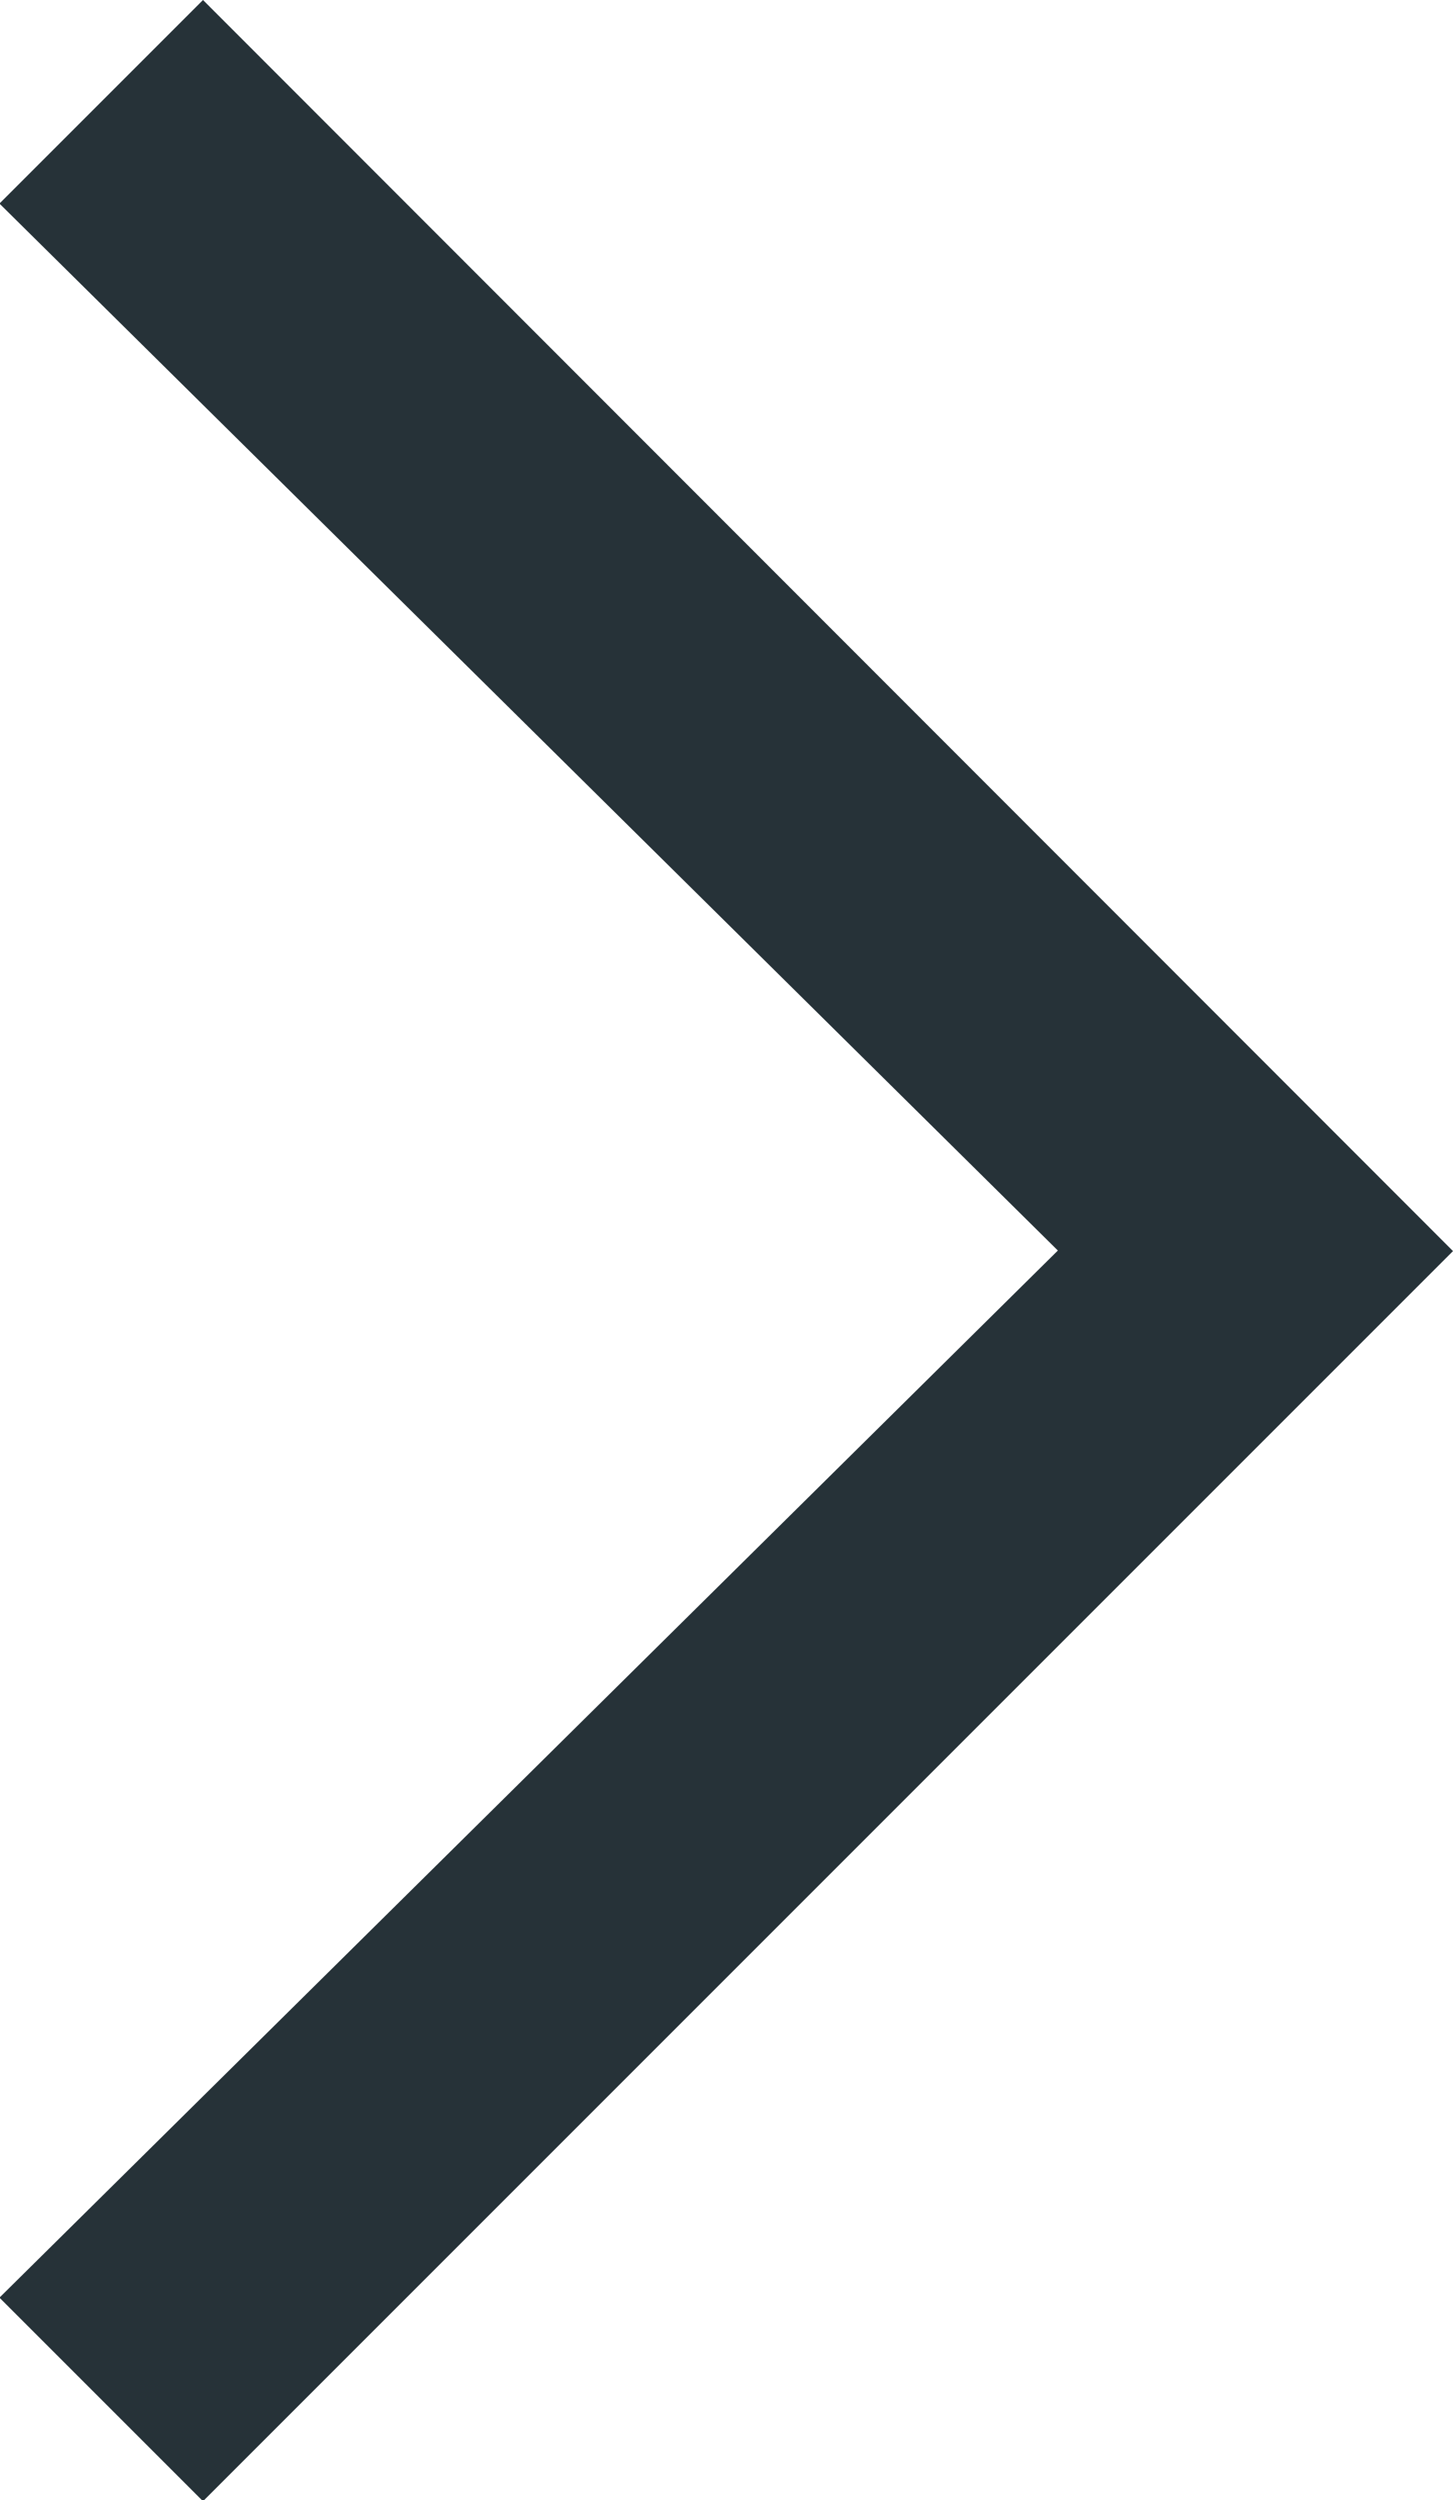 <svg xmlns="http://www.w3.org/2000/svg" width="10.708" height="18.423" viewBox="0 0 10.708 18.423">
  <path id="right-arrow" d="M27.546,107.5l-1.5,1.5,7.8,7.715-7.8,7.716,1.5,1.5,9.212-9.212Z" transform="translate(-26.05 -107.5)" fill="#263238"/>
</svg>
